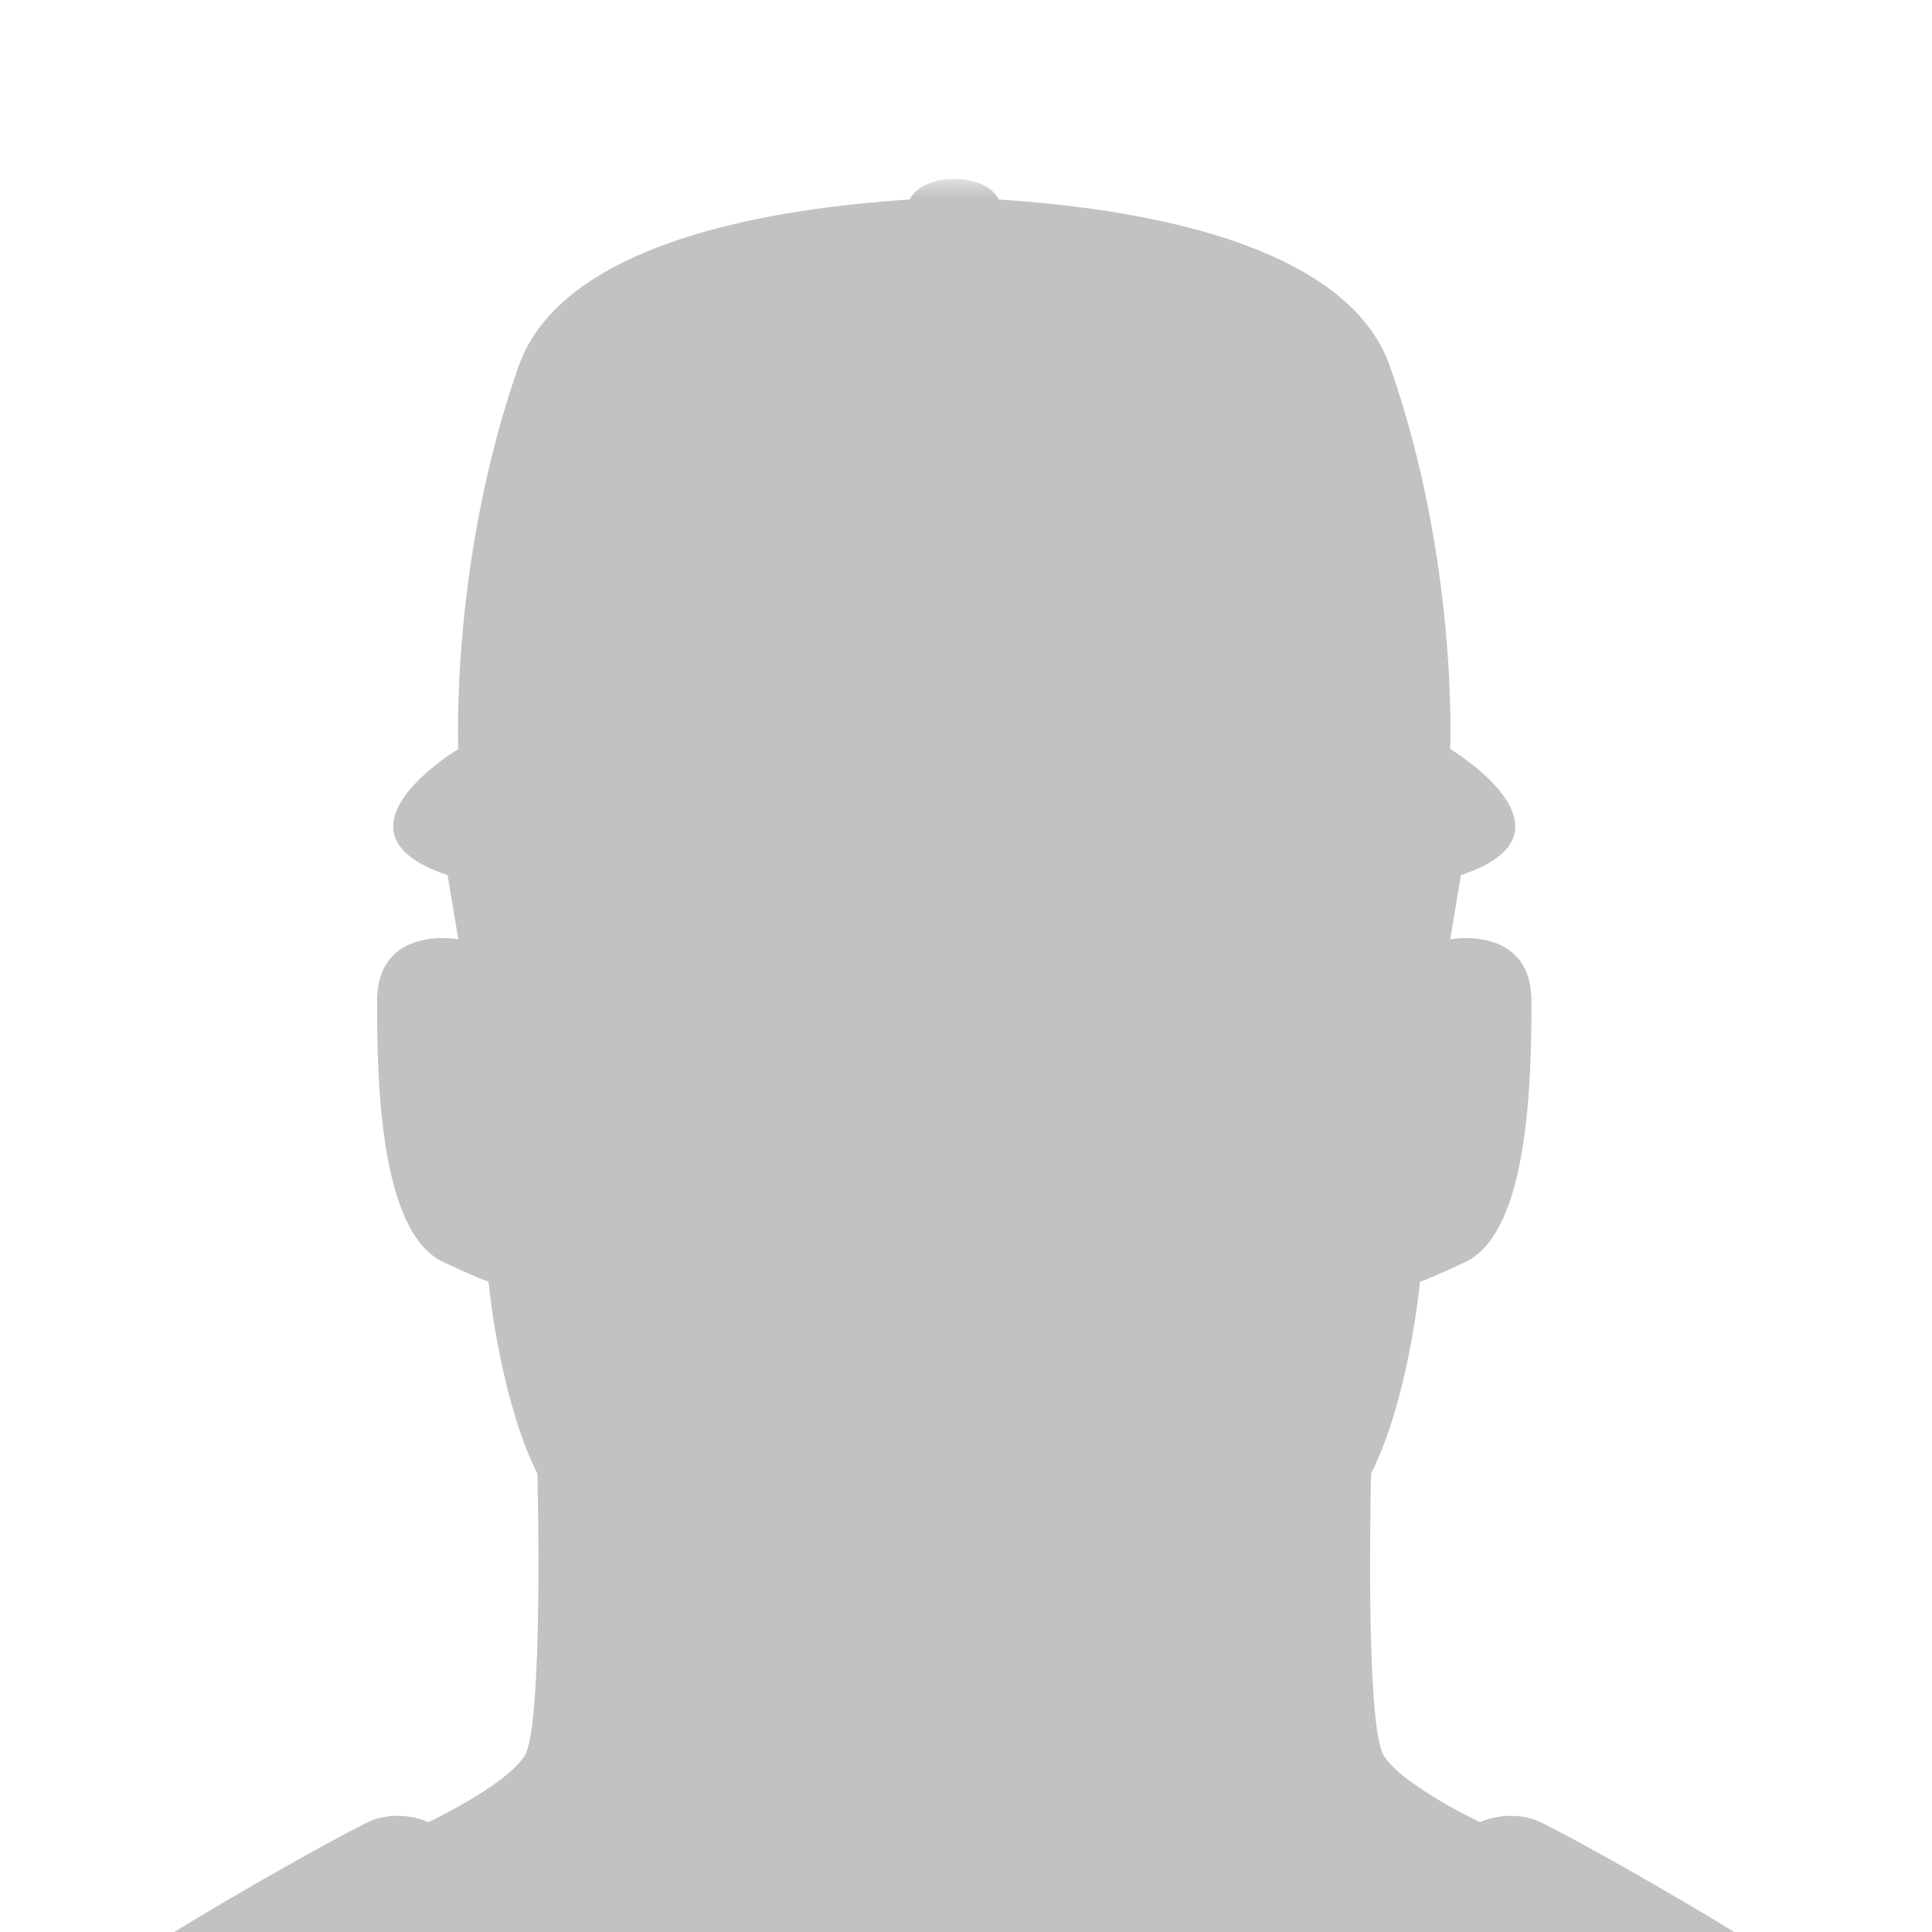 <svg viewBox="0 0 54 54" xmlns="http://www.w3.org/2000/svg" xmlns:xlink="http://www.w3.org/1999/xlink"><defs><path id="a" d="M0 0h53.344v52.503H0z"/></defs><g transform="translate(0 5)" fill="none" fill-rule="evenodd"><mask id="b" fill="#fff"><use xlink:href="#a"/></mask><path d="M41.37 45.931s-2.152-1.015-2.689-1.853c-.536-.837-.359-7.888-.359-7.888.99-1.973 1.322-4.904 1.368-5.37.128-.036.464-.172 1.261-.544 1.792-.836 1.853-5.138 1.853-7.29 0-2.15-2.27-1.733-2.27-1.733l.299-1.792c3.584-1.195-.299-3.526-.299-3.526s.227-5.256-1.684-10.694c-1.042-2.965-5.46-4.1-9.25-4.518-.583-.065-1.151-.112-1.689-.147-.14-.332-.641-.576-1.238-.576-.599 0-1.099.244-1.24.576-.538.035-1.106.082-1.689.147-3.79.418-8.206 1.553-9.25 4.518-1.913 5.438-1.684 10.694-1.684 10.694s-3.884 2.331-.299 3.526l.299 1.792s-2.27-.417-2.27 1.733c0 2.152.059 6.454 1.853 7.29.798.372 1.134.508 1.261.544.046.466.378 3.397 1.367 5.37 0 0 .178 7.051-.359 7.888-.538.838-2.688 1.853-2.688 1.853s-.718-.359-1.554-.06c-.6.214-9.11 4.939-10.42 6.632H53.344c-1.311-1.693-9.821-6.418-10.42-6.632-.837-.299-1.554.06-1.554.06z" fill="#C2C2C2" mask="url(#b)"/></g></svg>